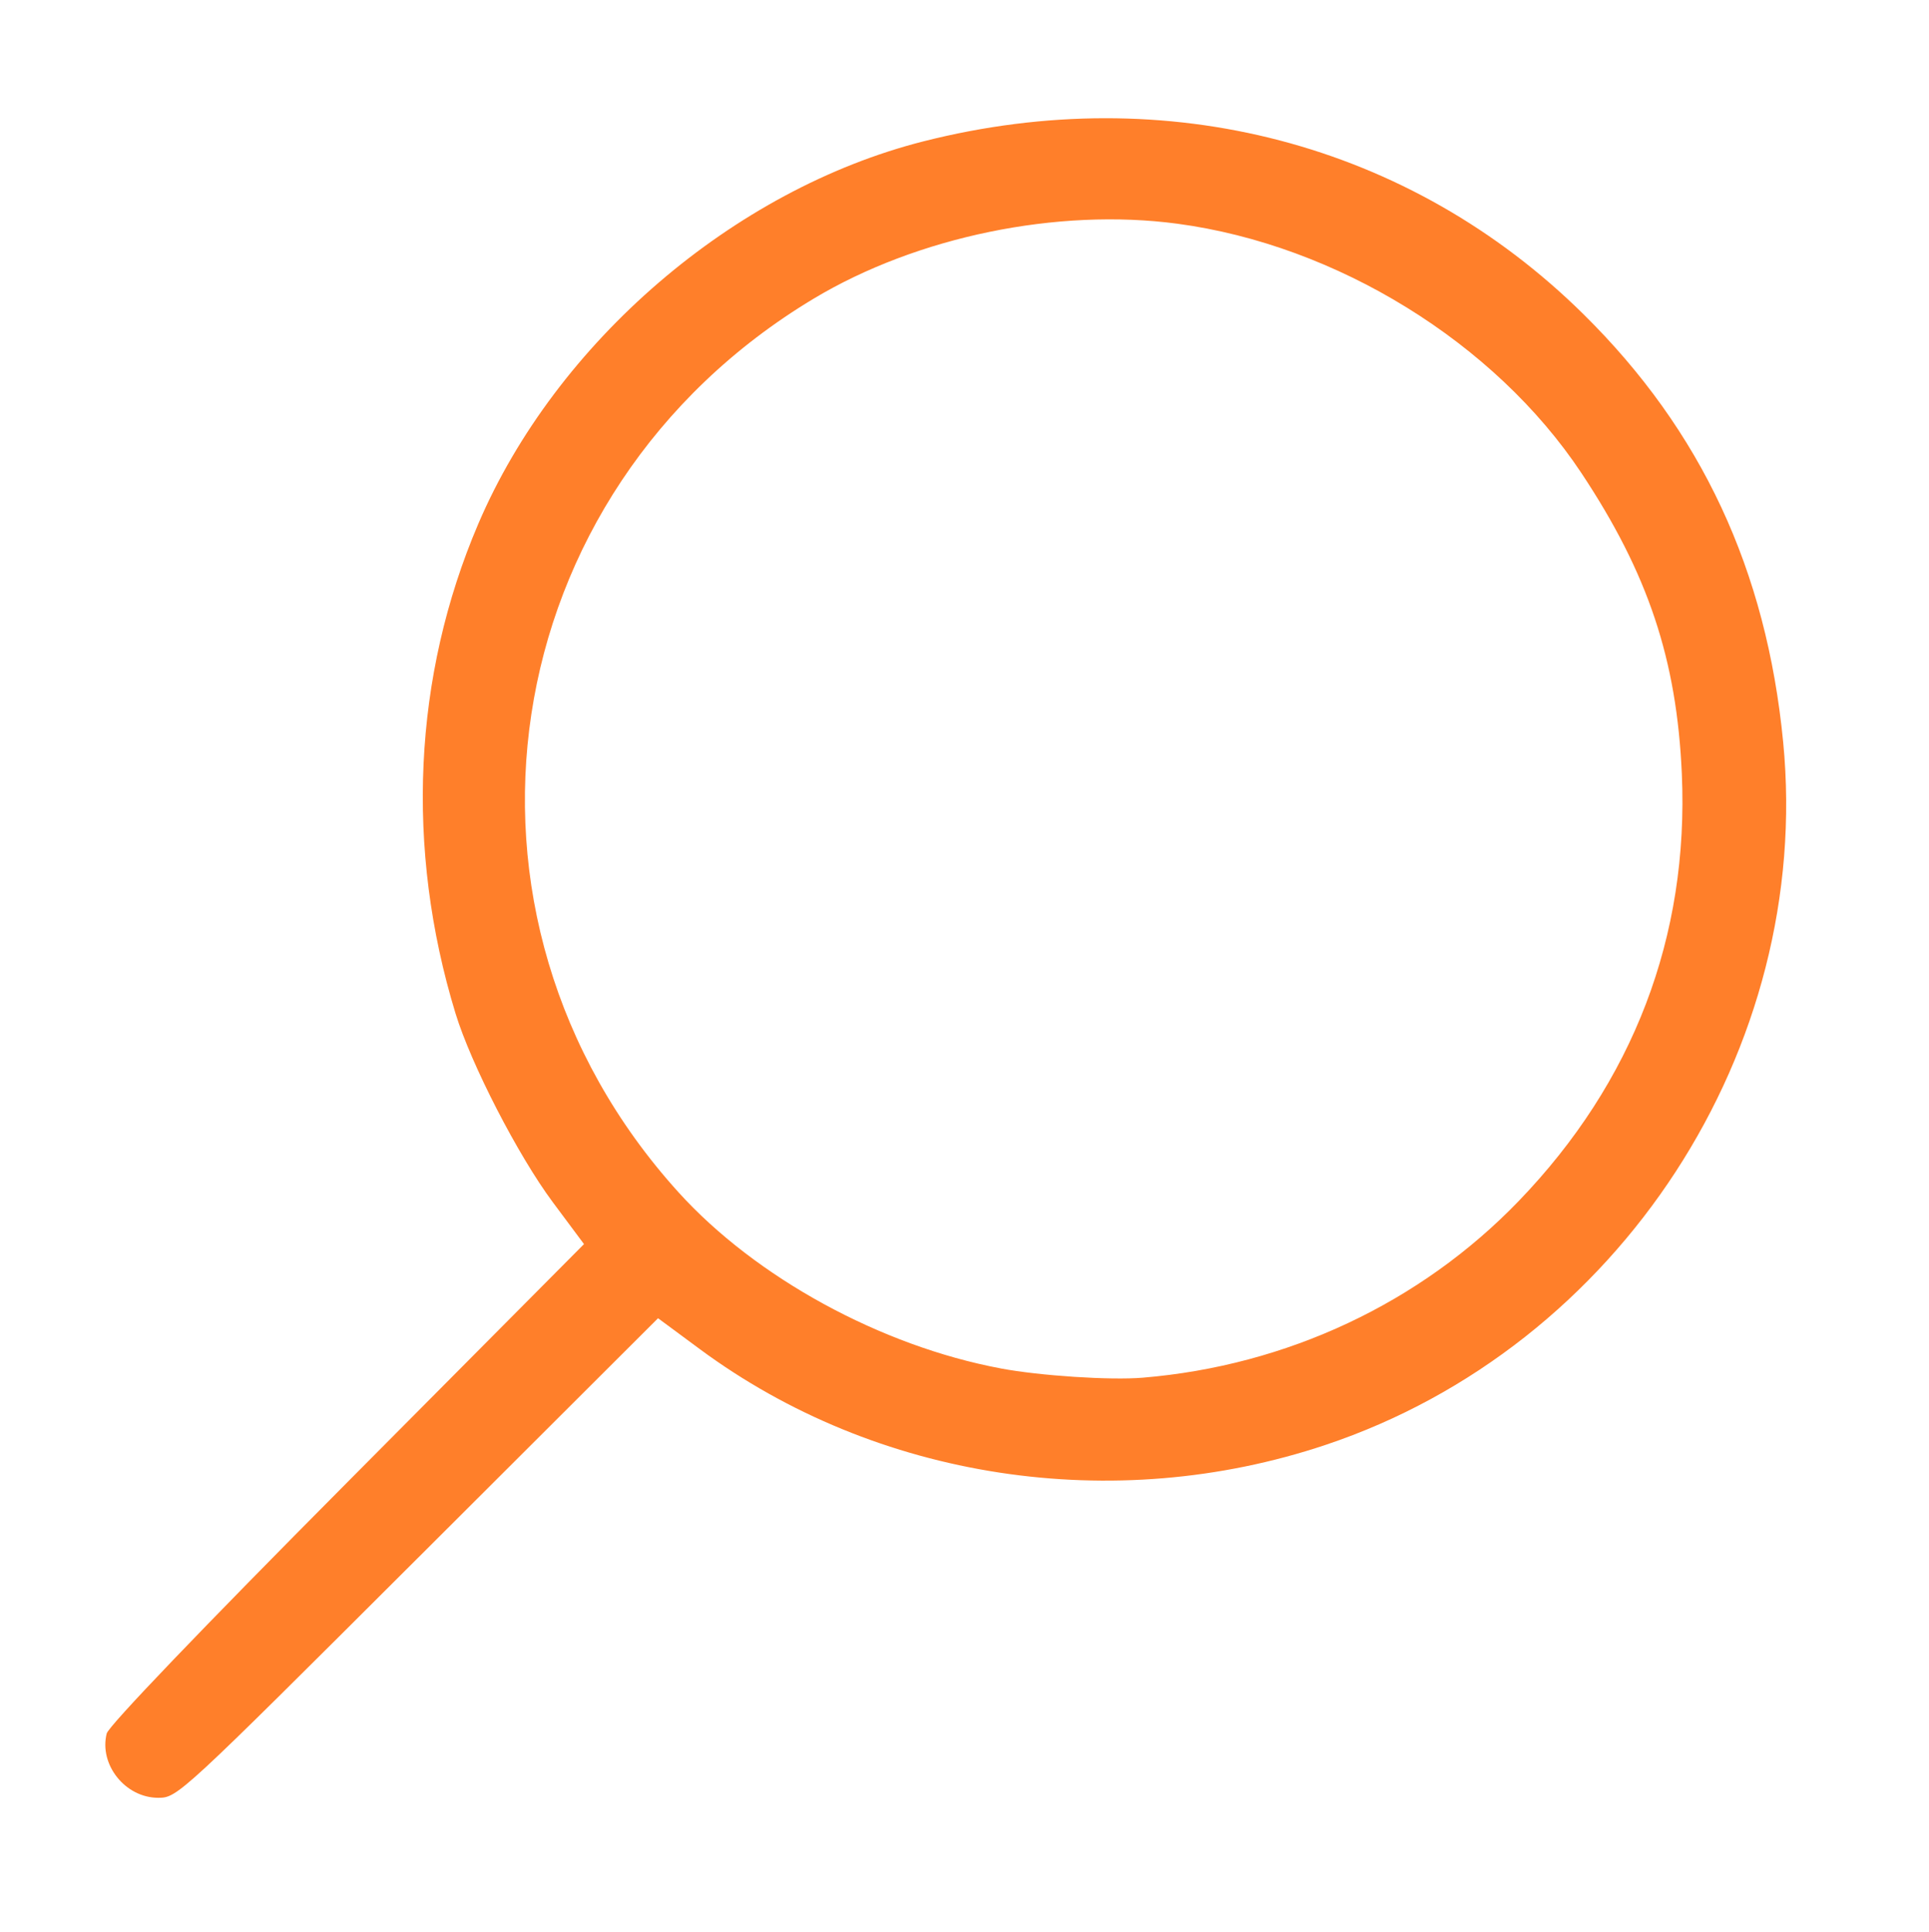<?xml version="1.0" encoding="UTF-8" standalone="no"?>
<!-- Created with Inkscape (http://www.inkscape.org/) -->

<svg
   width="86.723mm"
   height="86.866mm"
   version="1.1"
   viewBox="0 0 86.723 86.866"
   xml:space="preserve"
   id="svg1"
   sodipodi:docname="search-day-over.svg"
   inkscape:version="1.3.2 (1:1.3.2+202311252150+091e20ef0f)"
   xmlns:inkscape="http://www.inkscape.org/namespaces/inkscape"
   xmlns:sodipodi="http://sodipodi.sourceforge.net/DTD/sodipodi-0.dtd"
   xmlns="http://www.w3.org/2000/svg"
   xmlns:svg="http://www.w3.org/2000/svg"><defs
     id="defs1" /><sodipodi:namedview
     id="namedview1"
     pagecolor="#ffffff"
     bordercolor="#000000"
     borderopacity="0.25"
     inkscape:showpageshadow="2"
     inkscape:pageopacity="0.0"
     inkscape:pagecheckerboard="0"
     inkscape:deskcolor="#d1d1d1"
     inkscape:document-units="mm"
     inkscape:zoom="1.735963"
     inkscape:cx="163.88598"
     inkscape:cy="163.88598"
     inkscape:window-width="1503"
     inkscape:window-height="869"
     inkscape:window-x="0"
     inkscape:window-y="0"
     inkscape:window-maximized="1"
     inkscape:current-layer="svg1" /><path
     d="m18.784 70.048 10.8-10.781 1.88 1.39c7.934 5.867 18.589 7.497 28.13 4.305 13.201-4.417 21.911-17.795 20.573-31.596-0.75-7.736-3.675-14.004-8.978-19.239-7.788-7.689-18.716-10.551-29.673-7.772-8.535 2.165-16.521 9.028-20.015 17.201-2.928 6.848-3.288 14.591-1.023 22.003 0.7 2.292 2.816 6.398 4.374 8.491l1.403 1.884-10.66 10.728c-6.547 6.588-10.713 10.939-10.798 11.275-0.352 1.404 0.839 2.891 2.316 2.891 0.864 0 0.942-0.072 11.671-10.781zm26.21-8.524c-5.393-1.009-11.02-4.086-14.494-7.923-11.268-12.448-8.387-31.488 6.079-40.173 4.643-2.788 10.96-4.09 16.35-3.37 7.155 0.955 14.269 5.342 18.16 11.2 3.004 4.522 4.296 8.393 4.522 13.54 0.32 7.309-2.181 13.854-7.337 19.203-4.417 4.582-10.413 7.399-16.897 7.939-1.461 0.122-4.609-0.083-6.383-0.415z"
     fill="#333"
     stroke-width=".213"
     id="path1"
     style="fill:#ff7f2a" /></svg>
